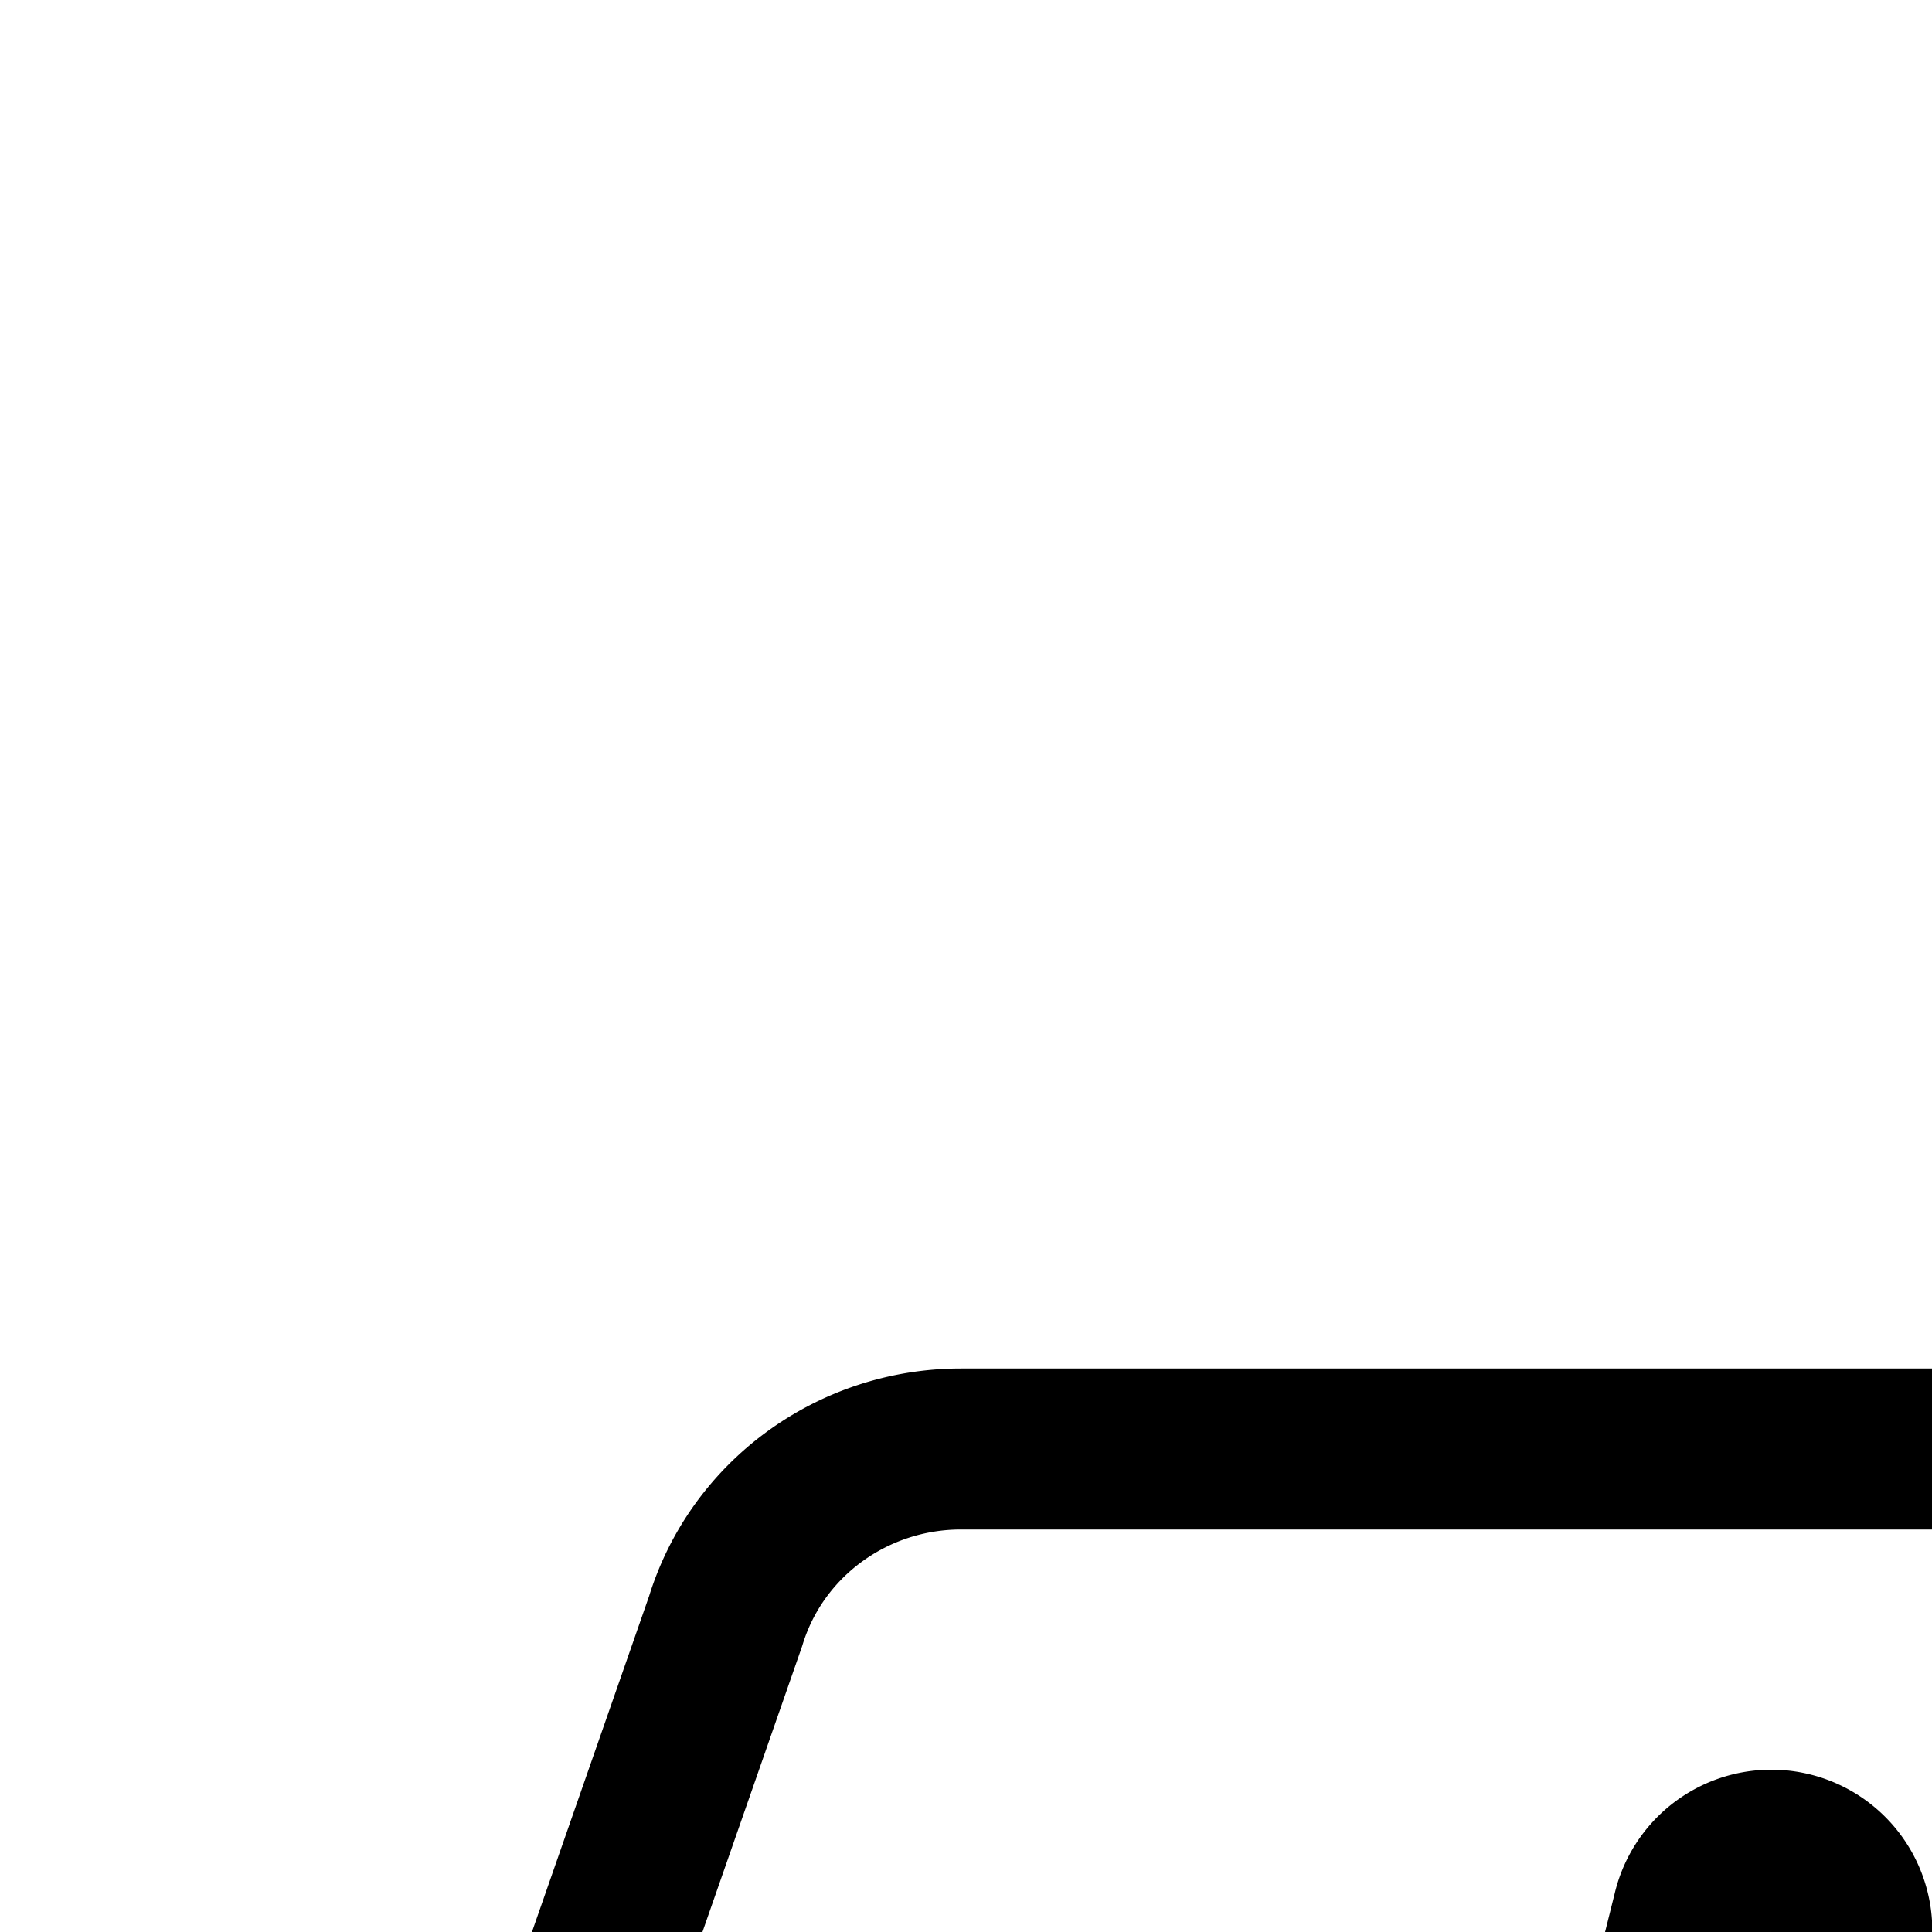 <svg
  xmlns="http://www.w3.org/2000/svg"
  width="24"
  height="24"
  viewBox="0 0 24 24"
  fill="none"
  stroke="currentColor"
  stroke-width="2"
  stroke-linecap="round"
  stroke-linejoin="round"
>
  <path
    fill-rule="evenodd"
    d="M43.935 32.649 38 18.962V10h-9v6h7v2H11.938c-1.348 0-2.536.869-2.924 2.138l-4.883 14C3.543 36.063 5.01 38 7.054 38H29.26c1.348 0 2.536-.869 2.923-2.138l4.803-13.733 4.607 10.249L34.5 34.5l-1 2.5 9.794-3.044-.001-.004.006-.002.04-.014a.995.995 0 0 0 .596-1.287m-24.905-.891a1 1 0 1 0 1.94.485L21.78 29H25a1 1 0 1 0 0-2h-2.72l.69-2.757a1 1 0 1 0-1.94-.485L20.22 27H17a1 1 0 1 0 0 2h2.72z"
    clip-rule="evenodd"
  />
</svg>
